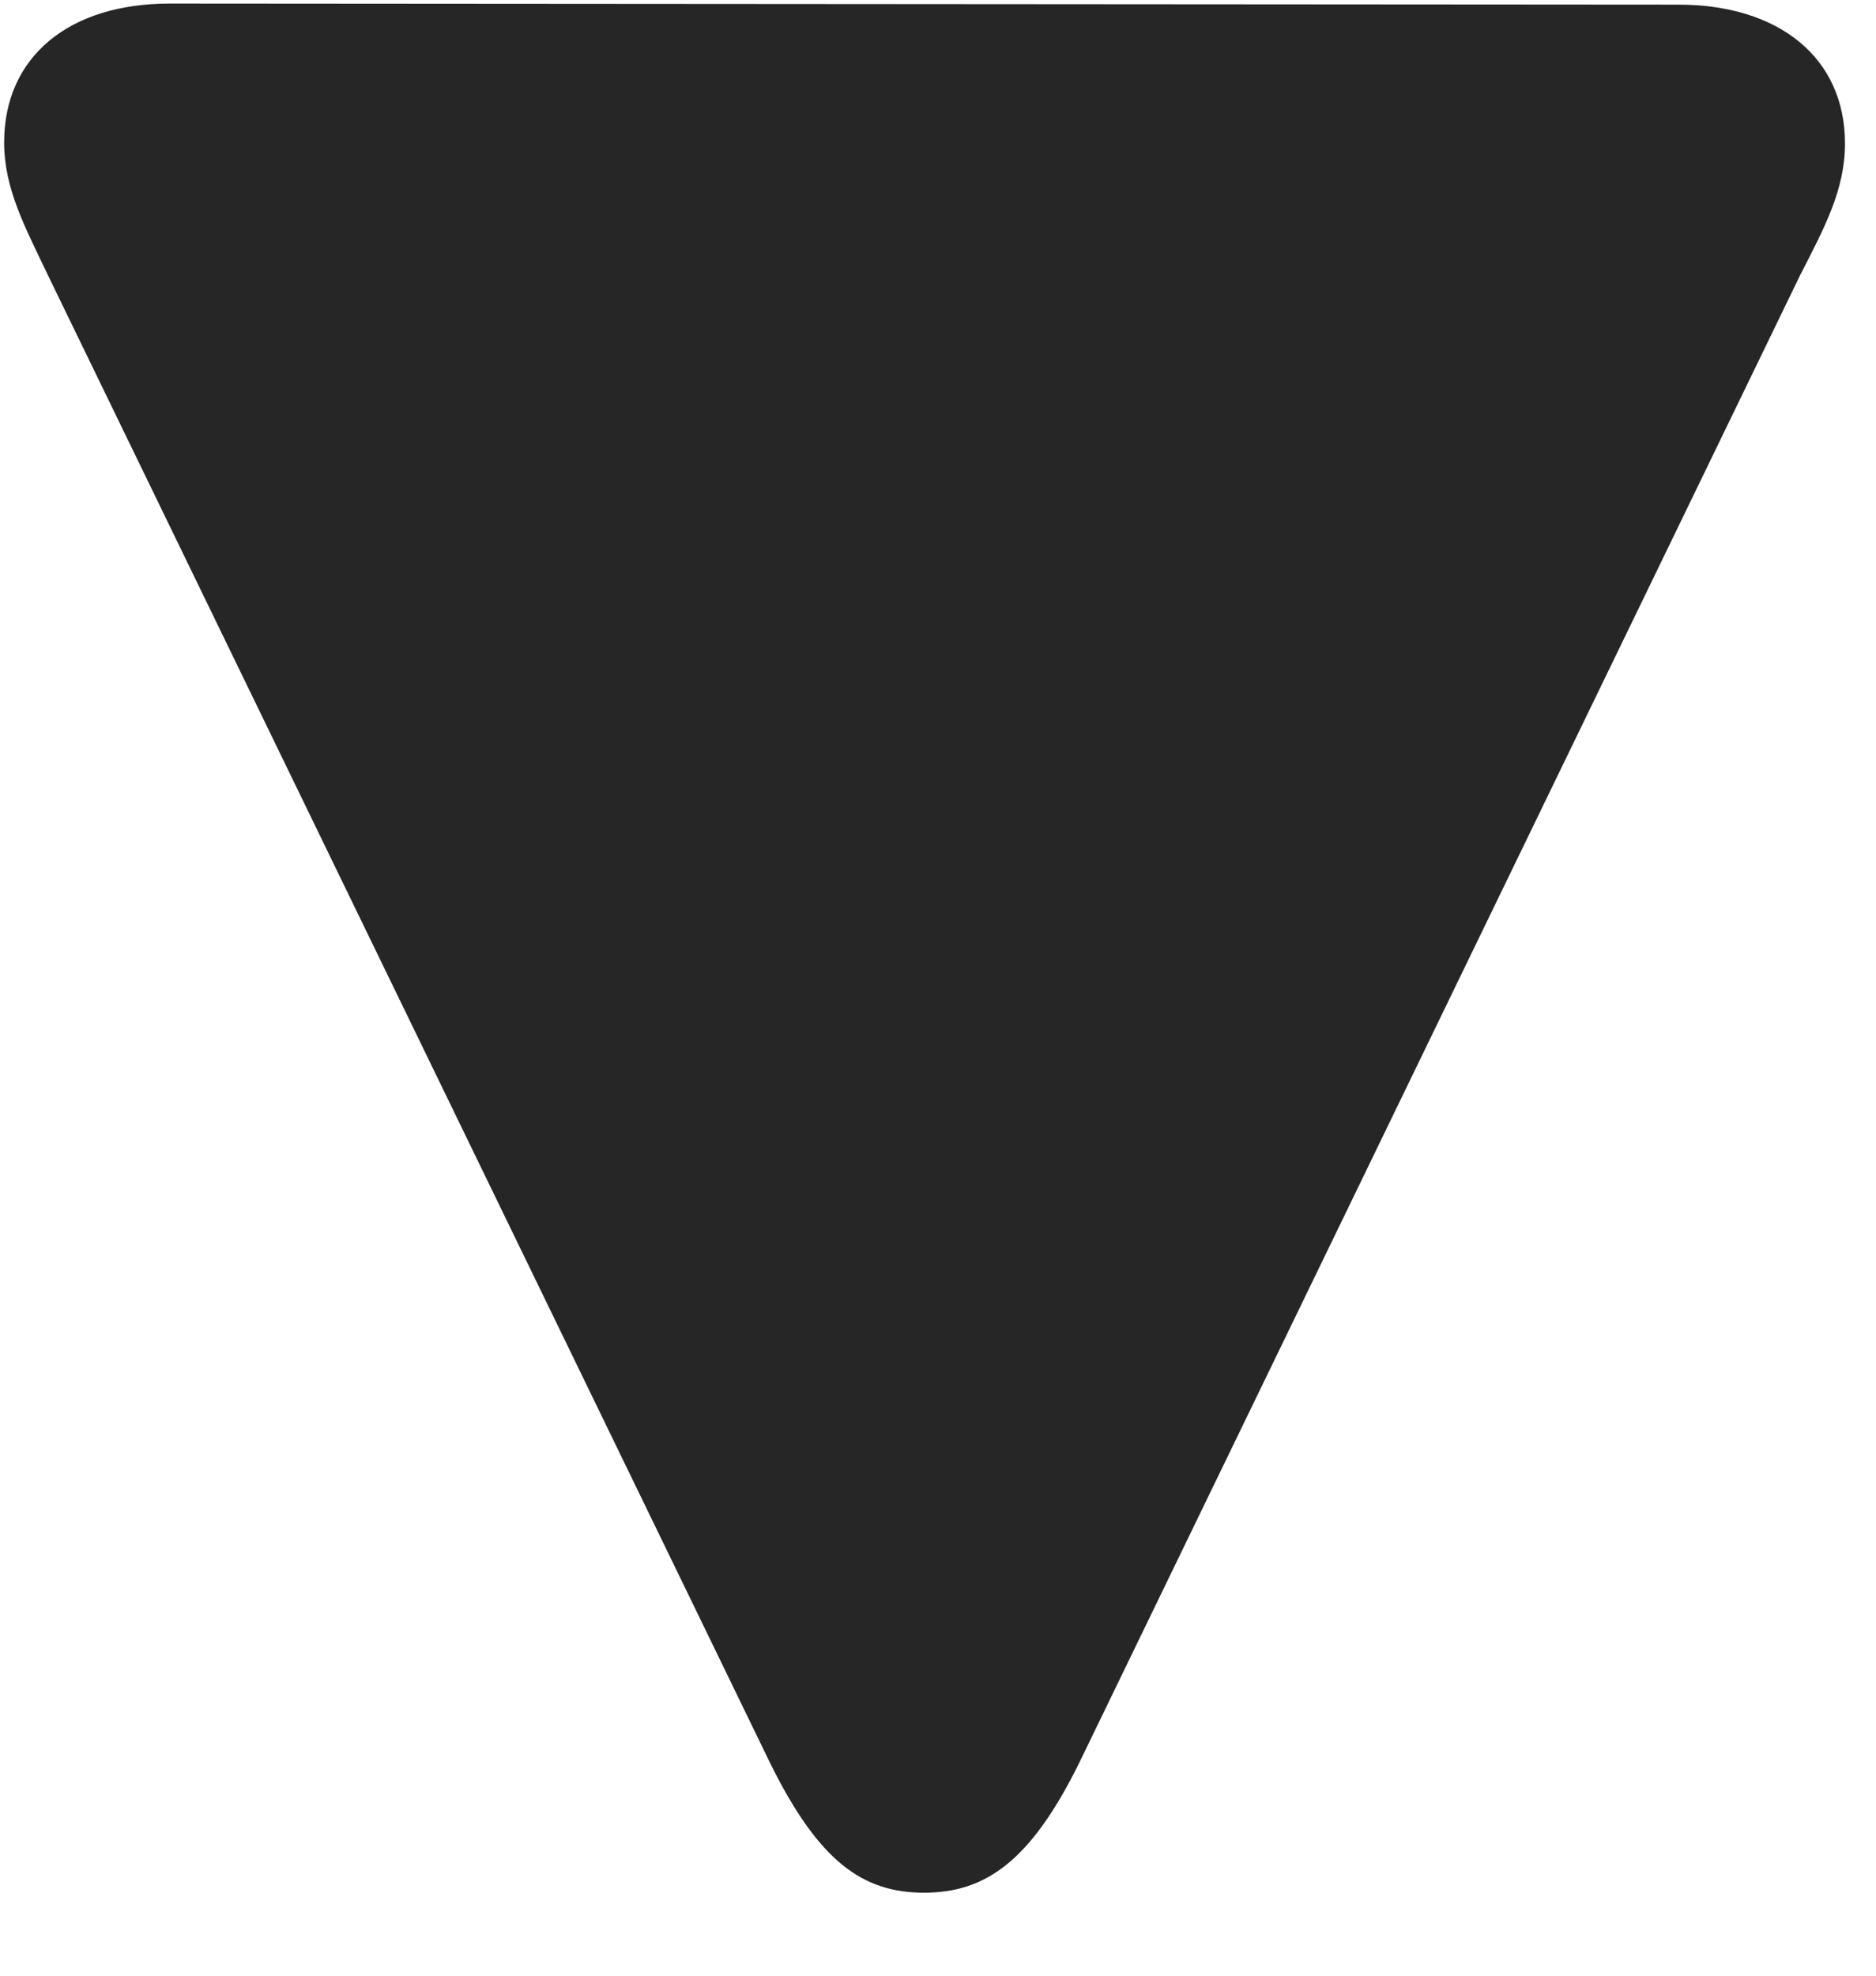 <svg width="19" height="20" viewBox="0 0 19 20" fill="none" xmlns="http://www.w3.org/2000/svg">
<g clip-path="url(#clip0_2207_24750)">
<path d="M18.686 1.453C18.686 0.586 18.019 0.047 16.999 0.047L1.718 0.036C0.698 0.036 0.042 0.575 0.042 1.442C0.042 1.911 0.253 2.297 0.487 2.789L7.8 17.848C8.292 18.844 8.737 19.16 9.358 19.16C9.979 19.16 10.437 18.844 10.929 17.848L18.23 2.789C18.476 2.309 18.686 1.922 18.686 1.453Z" fill="black" fill-opacity="0.85"/>
</g>
<defs>
<clipPath id="clip0_2207_24750">
<rect width="18.645" height="19.137" fill="white" transform="translate(0.042 0.024)"/>
</clipPath>
</defs>
</svg>
